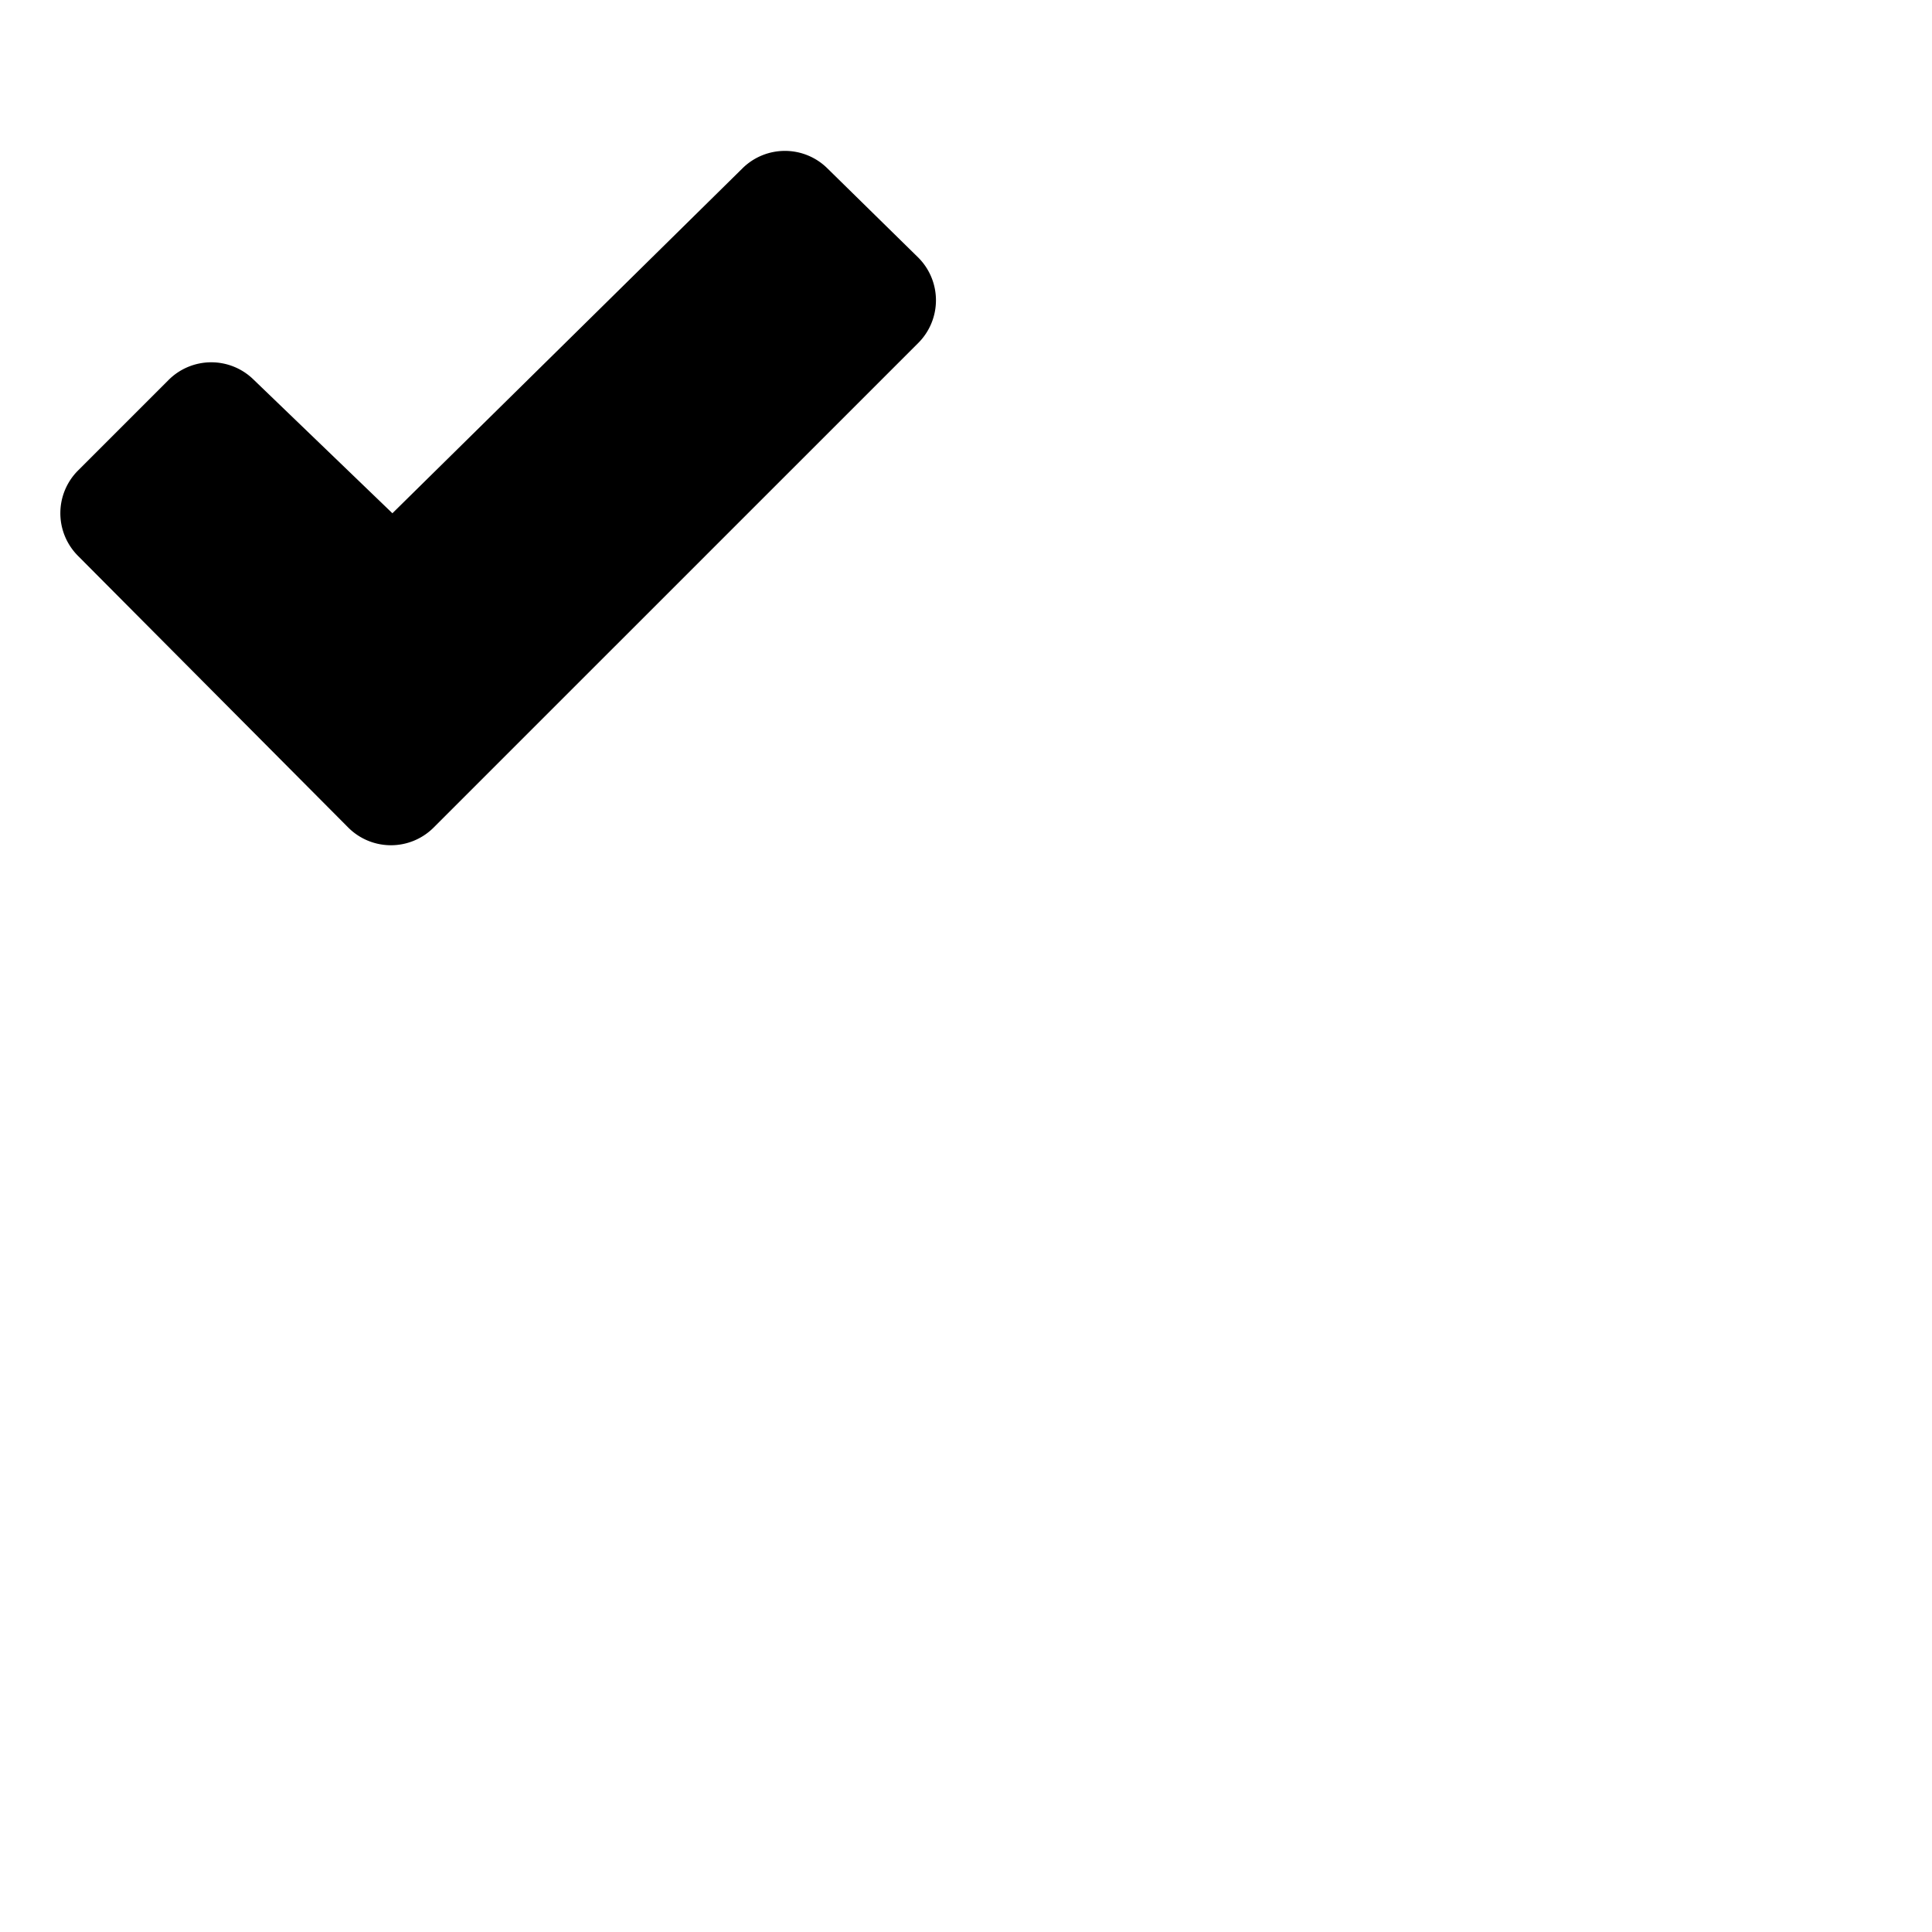 <svg xmlns="http://www.w3.org/2000/svg" version="1.1" viewBox="0 0 512 512" fill="currentColor"><path fill="currentColor" d="m243.33 90.91l-128.41 128.4a16 16 0 0 1-22.63 0l-71.62-72a16 16 0 0 1 0-22.61l24-24a16 16 0 0 1 22.57-.06l36.64 35.27l.11.11l92.73-91.37a16 16 0 0 1 22.58 0l24 23.56a16 16 0 0 1 .03 22.7"/></svg>